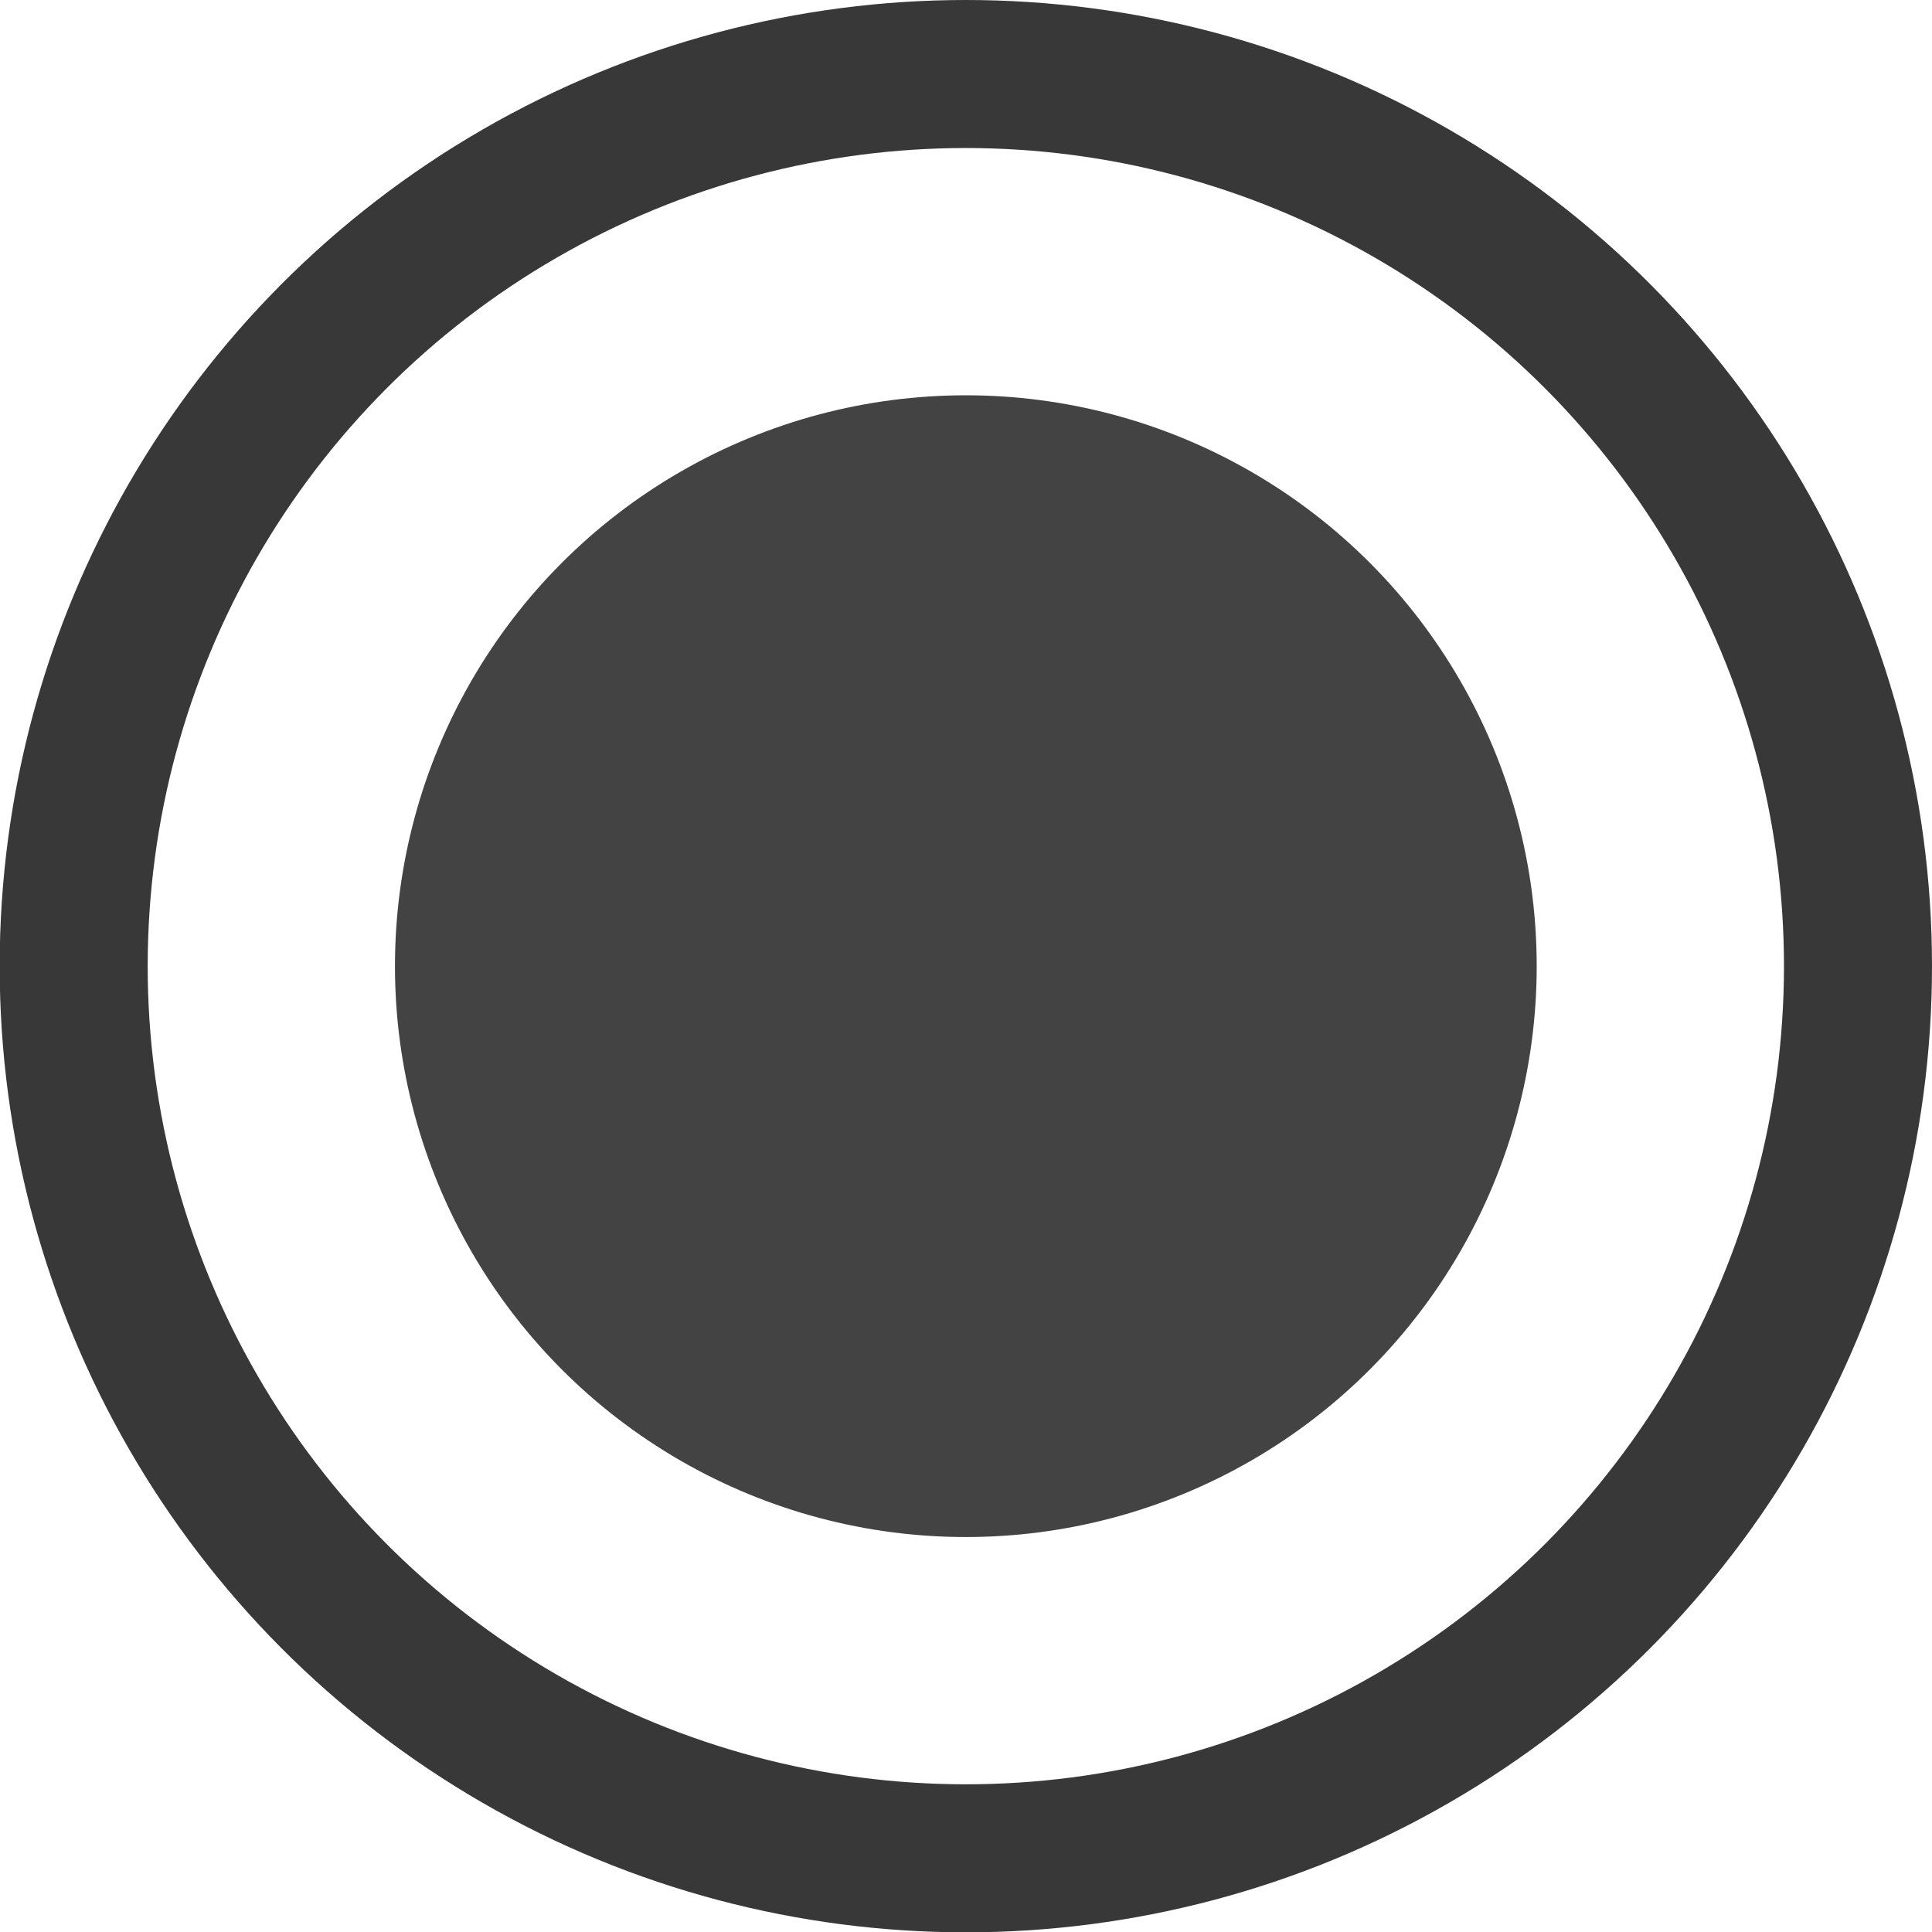 <?xml version="1.0" encoding="UTF-8" standalone="no"?>
<!-- Created with Inkscape (http://www.inkscape.org/) -->

<svg
   xmlns:dc="http://purl.org/dc/elements/1.1/"
   xmlns:cc="http://creativecommons.org/ns#"
   xmlns:rdf="http://www.w3.org/1999/02/22-rdf-syntax-ns#"
   xmlns:svg="http://www.w3.org/2000/svg"
   xmlns="http://www.w3.org/2000/svg"
   xmlns:sodipodi="http://sodipodi.sourceforge.net/DTD/sodipodi-0.dtd"
   xmlns:inkscape="http://www.inkscape.org/namespaces/inkscape"
   width="22"
   height="22"
   viewBox="0 0 5.821 5.821"
   version="1.1"
   id="svg8"
   inkscape:version="0.92.3 (2405546, 2018-03-11)"
   sodipodi:docname="radio_normal_checked.svg">
  <defs
     id="defs2" />
  <sodipodi:namedview
     id="base"
     pagecolor="#ffffff"
     bordercolor="#666666"
     borderopacity="1.0"
     inkscape:pageopacity="0.0"
     inkscape:pageshadow="2"
     inkscape:zoom="11.2"
     inkscape:cx="-2.6042773"
     inkscape:cy="6.5552934"
     inkscape:document-units="mm"
     inkscape:current-layer="layer1"
     showgrid="false"
     units="px"
     inkscape:window-width="1366"
     inkscape:window-height="703"
     inkscape:window-x="0"
     inkscape:window-y="0"
     inkscape:window-maximized="1" />
  <g
     inkscape:label="Camada 1"
     inkscape:groupmode="layer"
     id="layer1"
     transform="translate(0,-291.179)">
    <circle
       id="path3713"
       cx="2.91"
       cy="294.09"
       style="fill:#ff0000;fill-opacity:0;stroke:#383838;stroke-width:0.446;stroke-miterlimit:4;stroke-dasharray:none;stroke-opacity:1"
       r="2.688" />
    <circle
       id="path3713-3"
       cx="1.72"
       cy="295.28"
       style="fill:#ffffff;stroke:#cfcfcf;stroke-width:0.247;stroke-opacity:1"
       r="0" />
    <circle
       id="path3713-6"
       cx="2.91"
       cy="294.09"
       style="fill:#383838;fill-opacity:0.941;stroke:none;stroke-width:0.266;stroke-opacity:1"
       r="1.72" />
  </g>
</svg>
